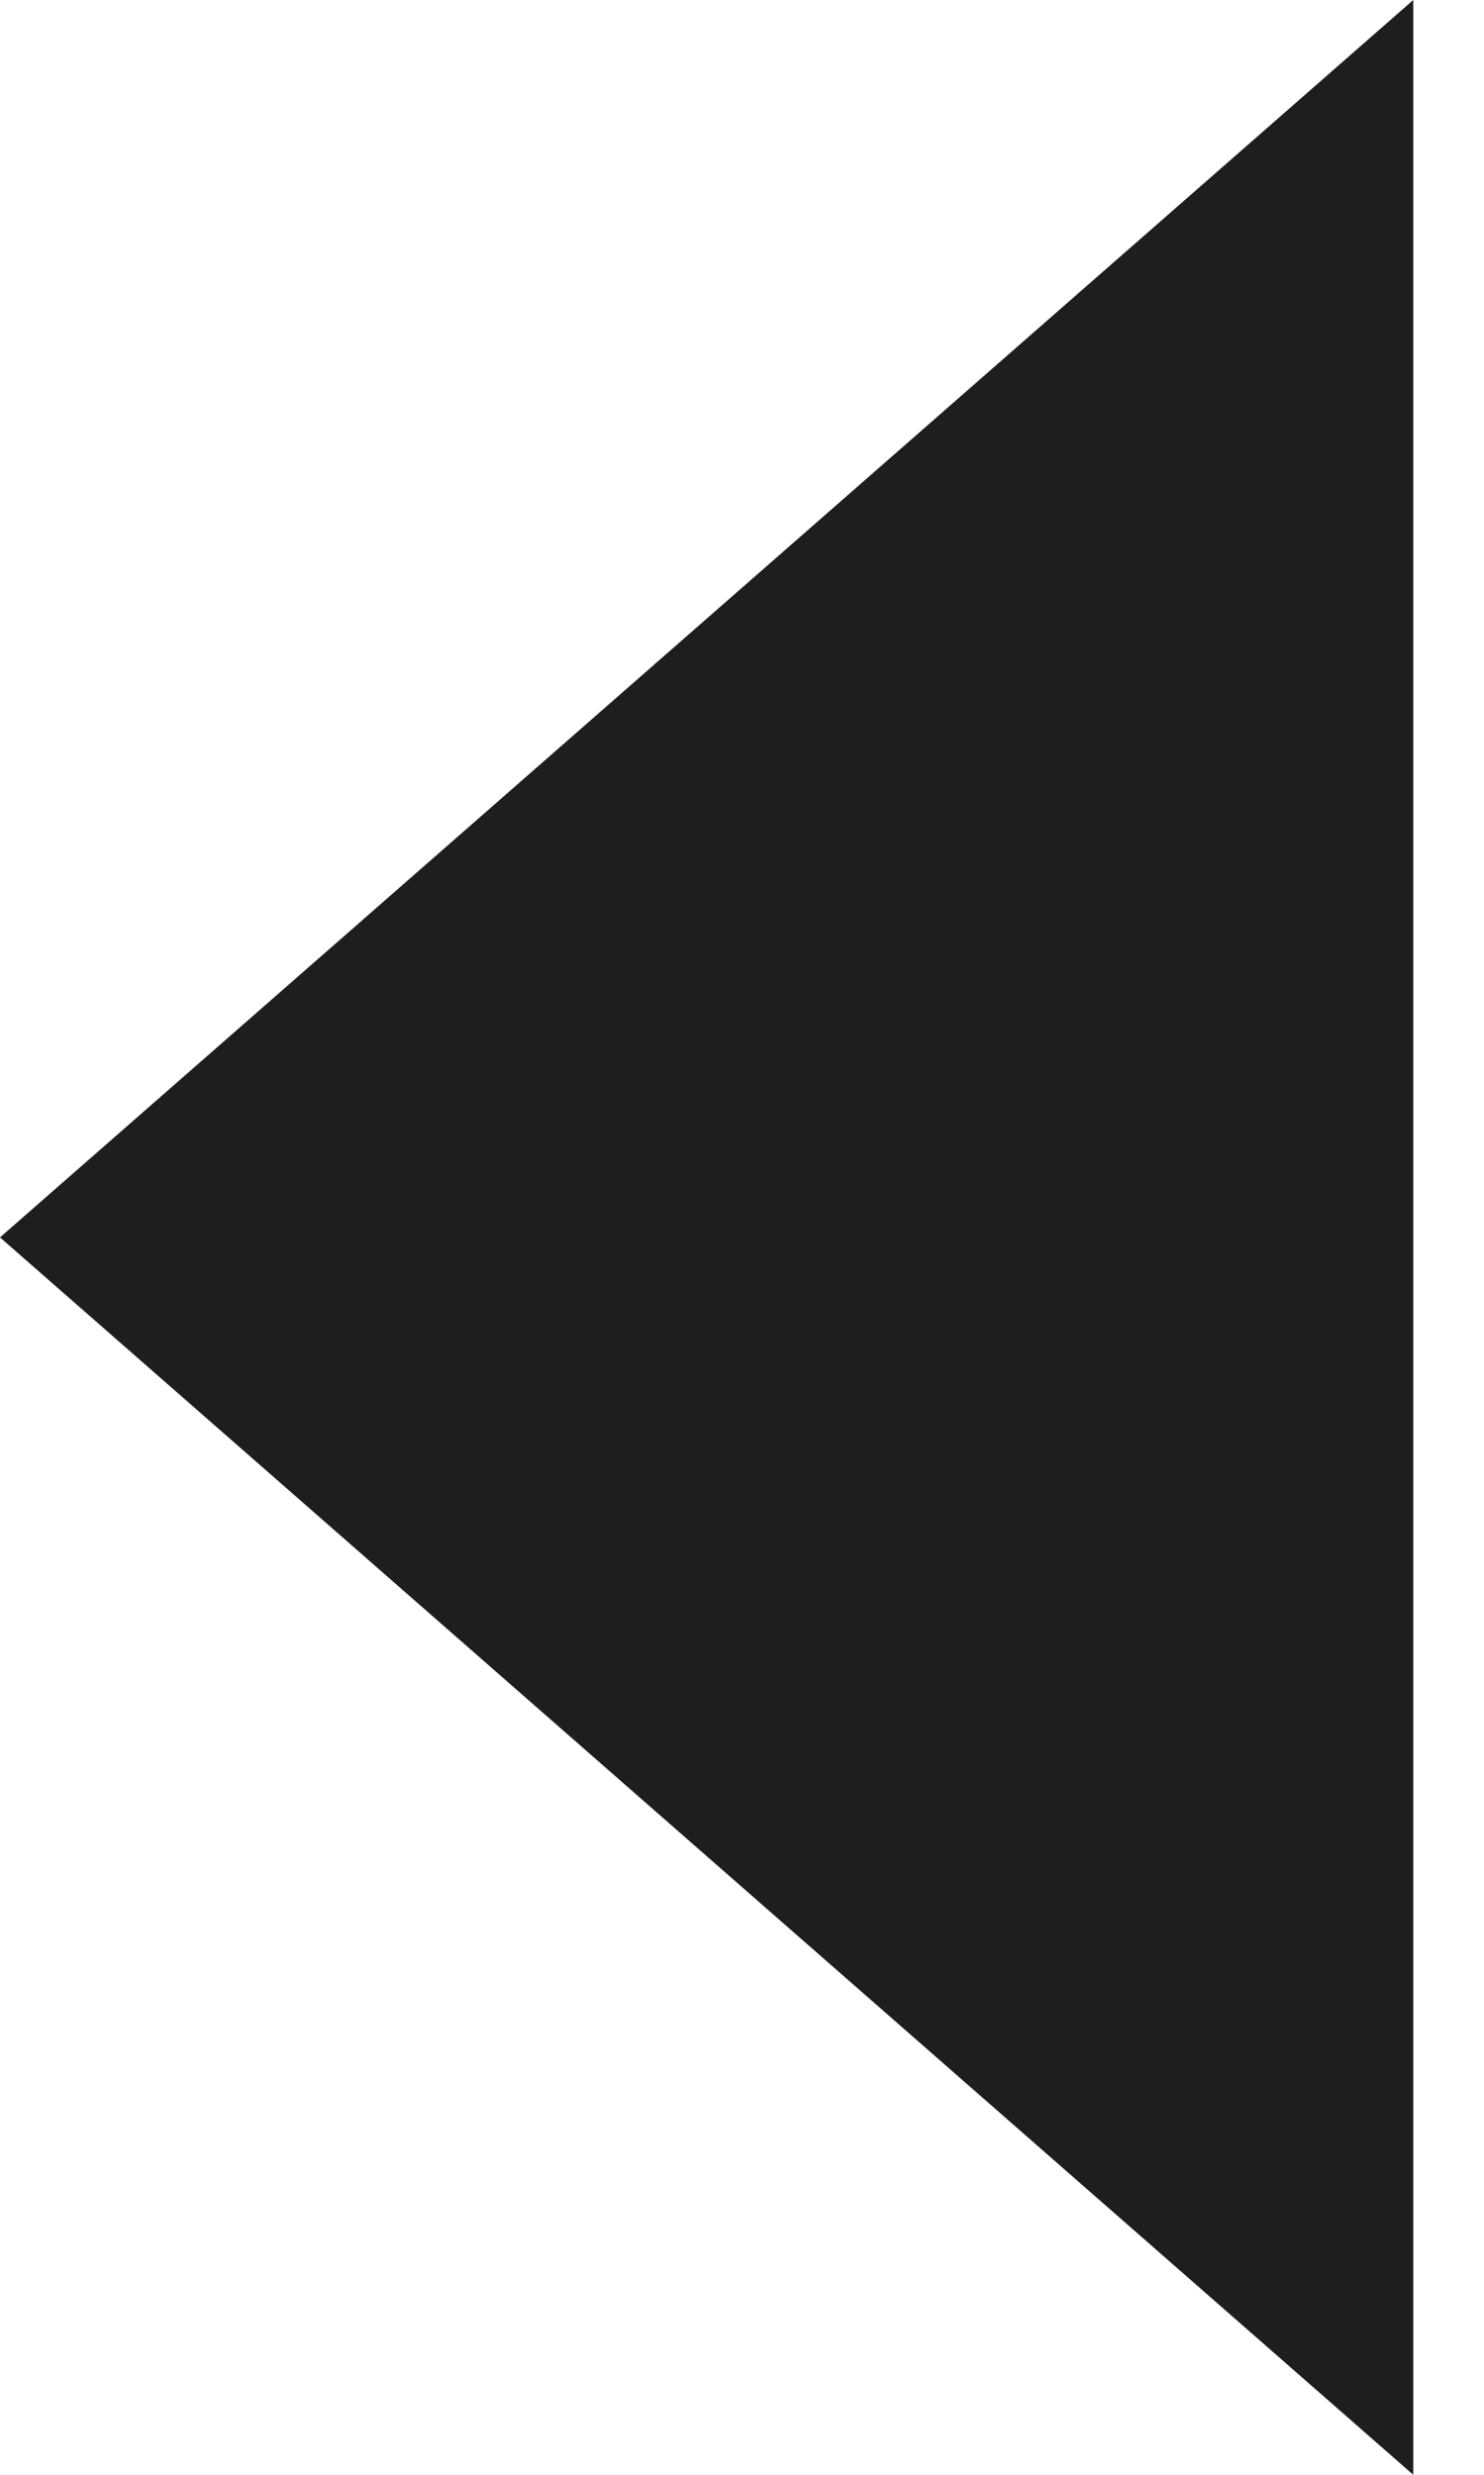 <?xml version="1.0" encoding="UTF-8"?>
<svg width="6px" height="10px" viewBox="0 0 6 10" version="1.1" xmlns="http://www.w3.org/2000/svg" xmlns:xlink="http://www.w3.org/1999/xlink">
    <!-- Generator: sketchtool 54.1 (76490) - https://sketchapp.com -->
    <title>1B31CE61-371C-4CFE-B467-E68938A110F8@1x</title>
    <desc>Created with sketchtool.</desc>
    <g id="Contacts" stroke="none" stroke-width="1" fill="none" fill-rule="evenodd">
        <g id="Contacts_filters-options" transform="translate(-1272, -196)" fill="#1D1E1F">
            <g id="All-members_list" transform="translate(354, 178)">
                <g id="Heading-Table">
                    <g id="ic_step-back" transform="translate(914, 16)">
                        <polygon id="ic_back" transform="translate(6.857, 7) scale(-1, 1) translate(-6.857, -7) " points="9.714 7 4 2 4 12"></polygon>
                    </g>
                </g>
            </g>
        </g>
    </g>
</svg>